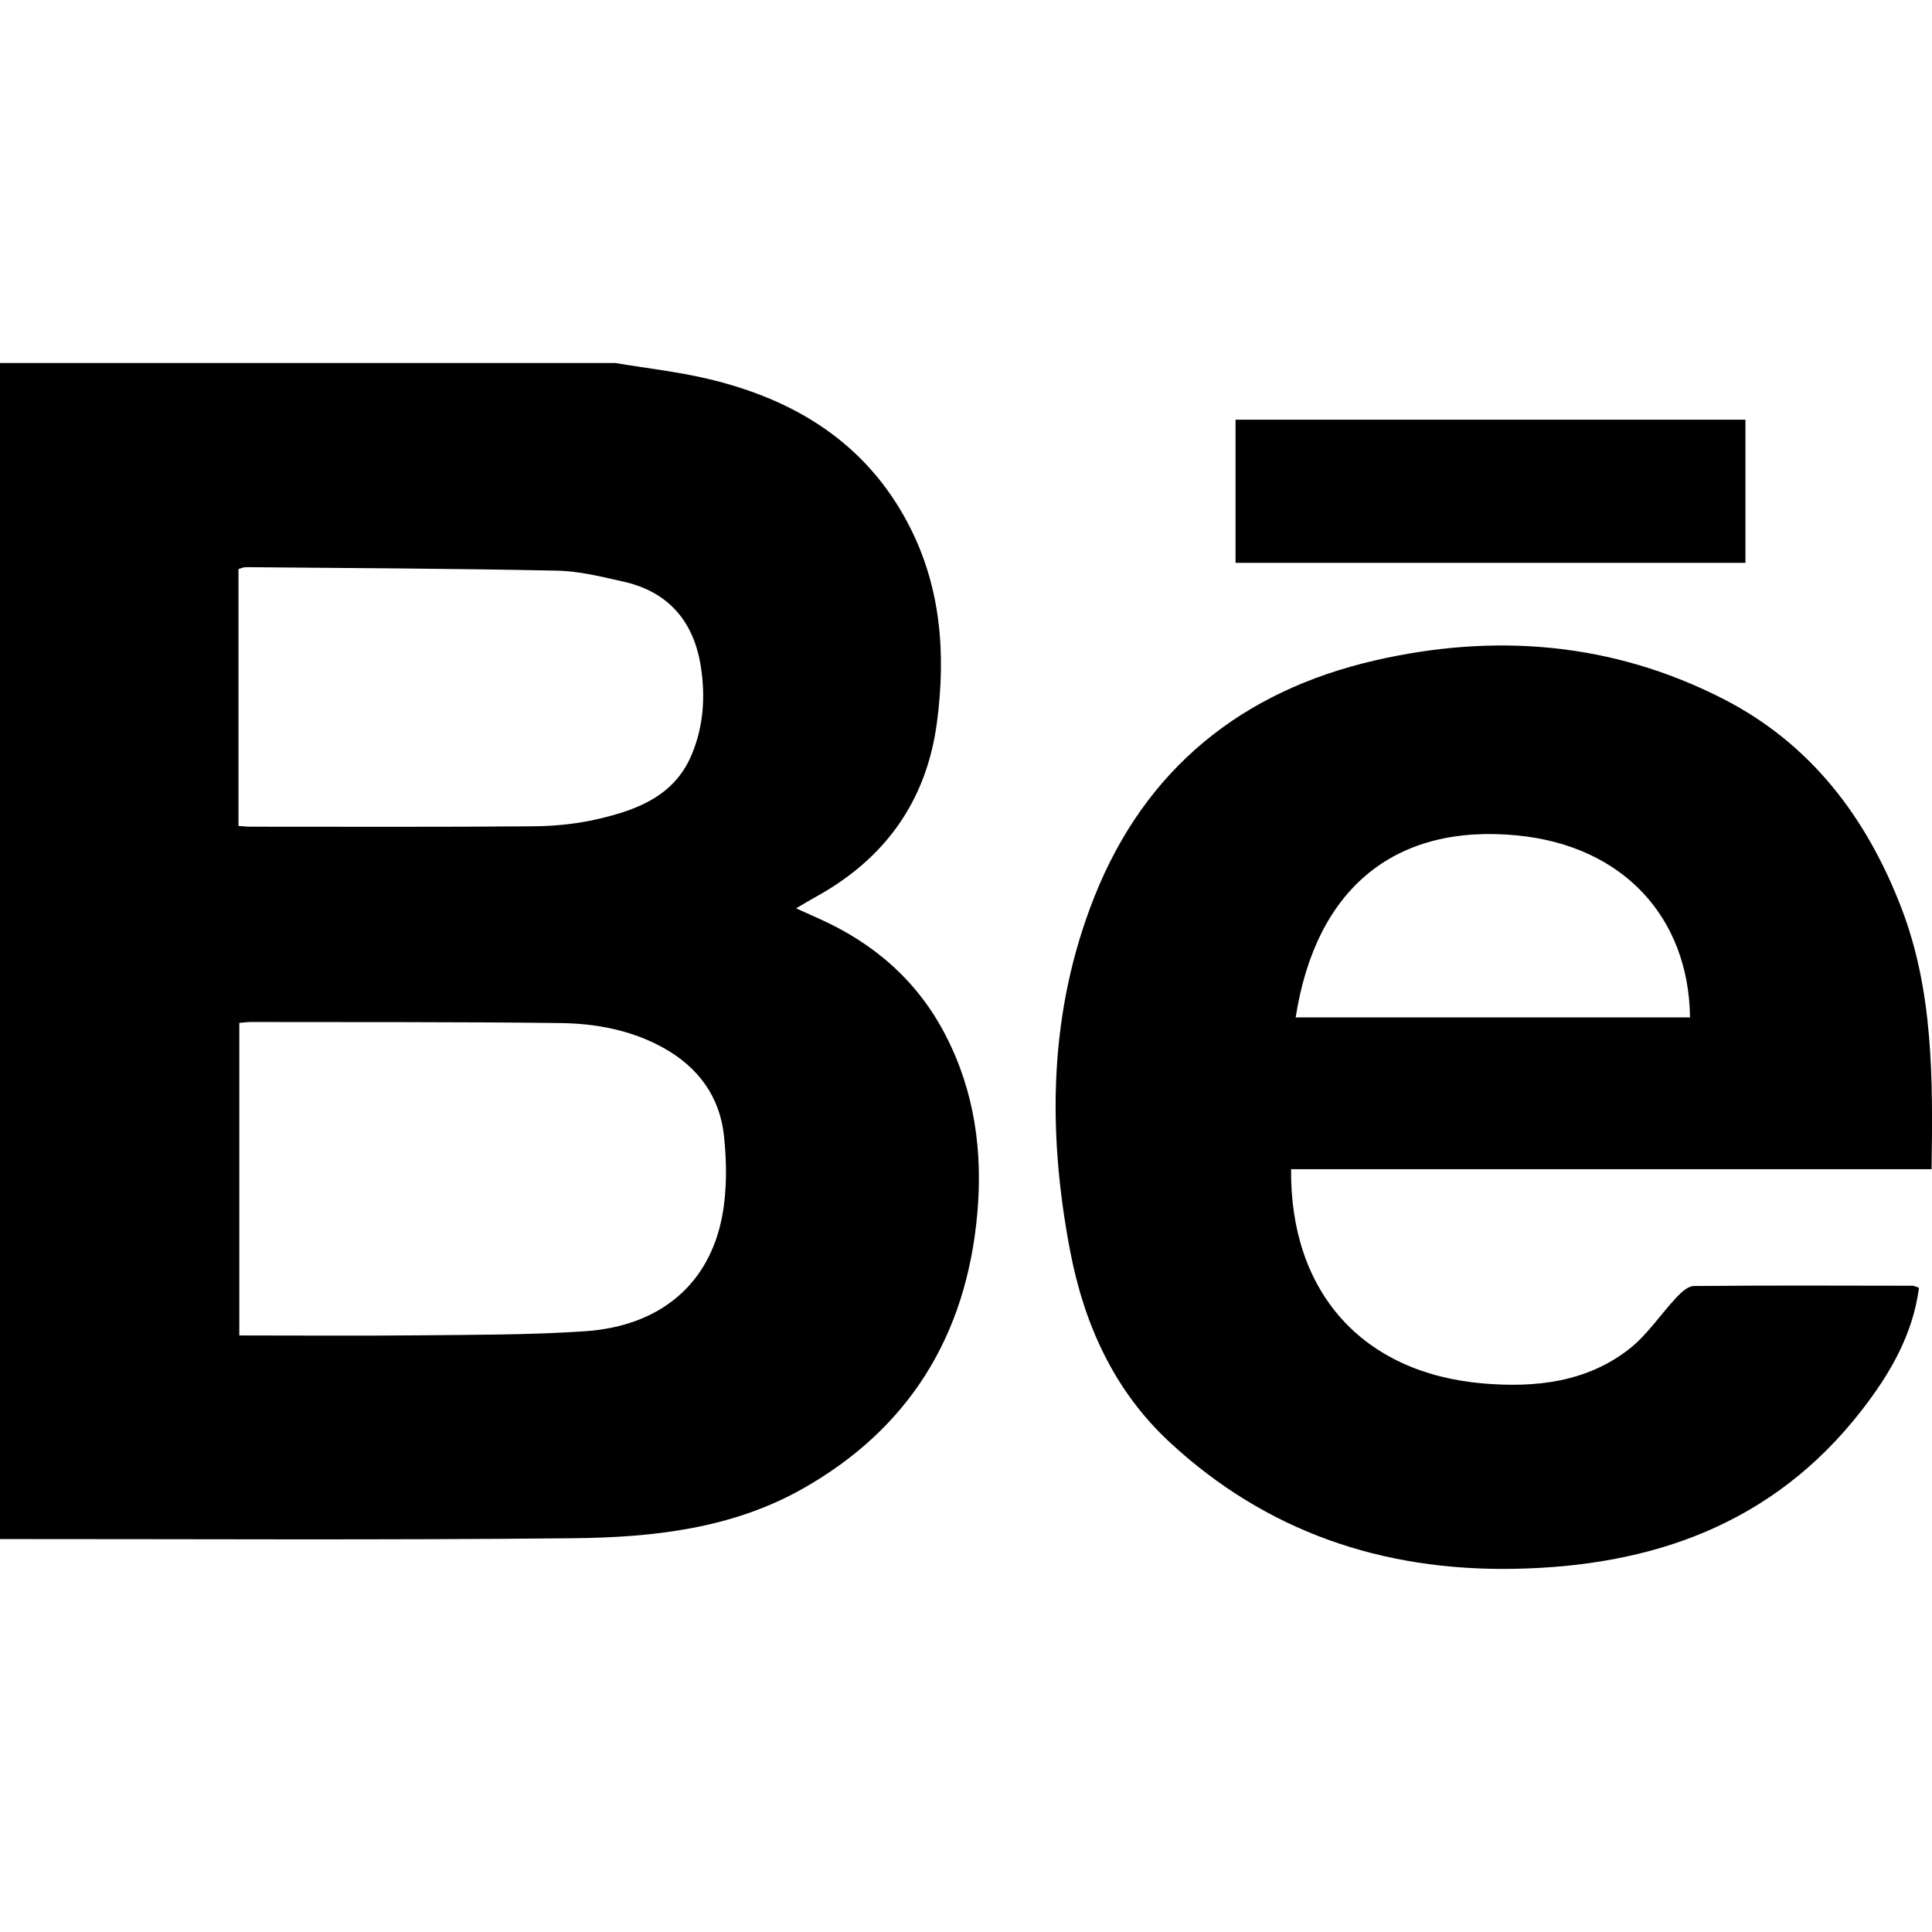 <?xml version="1.0" encoding="UTF-8"?>
<svg id="Layer_1" data-name="Layer 1" xmlns="http://www.w3.org/2000/svg" version="1.1" viewBox="0 0 608.39 608.39">
  <defs>
    <style>
      .cls-1 {
        fill: #000;
        stroke-width: 0px;
      }
    </style>
  </defs>
  <g id="_4uSl9F.tif" data-name="4uSl9F.tif">
    <g>
      <path class="cls-1" d="M0,484.66V114.31c64.57,0,129.14,0,193.71,0,9.73,1.63,19.59,2.72,29.17,4.98,27.37,6.46,49.83,20.19,63.21,45.84,10.25,19.64,11.81,40.81,8.95,62.39-3.3,24.93-16.52,43.12-38.52,55.11-1.77.97-3.49,2.04-5.83,3.41,2.93,1.32,5.08,2.29,7.23,3.25,17.35,7.77,30.95,19.56,39.79,36.6,9.23,17.78,11.8,36.79,10.03,56.4-3.45,38.32-21.53,67.73-55.27,86.67-22.21,12.47-47.05,15.17-71.84,15.43-60.21.62-120.42.24-180.63.26ZM75.36,322.1v98.44c19.04,0,37.62.15,56.2-.04,17.59-.19,35.22-.09,52.76-1.3,23.5-1.62,39.06-14.76,43.1-36.27,1.54-8.19,1.44-16.94.56-25.27-1.3-12.31-8.1-21.6-19.05-27.68-10.12-5.62-21.25-7.68-32.54-7.82-32.44-.39-64.89-.27-97.34-.33-1.15,0-2.3.17-3.69.28ZM75.11,260.1c1.6.1,2.75.23,3.9.23,29.7,0,59.41.13,89.11-.13,6.88-.06,13.89-.8,20.57-2.38,12.13-2.86,23.63-7.24,29.06-20.03,3.82-9.01,4.42-18.5,2.93-27.97-2.2-14.02-10.08-23.44-24.27-26.64-6.92-1.56-13.98-3.34-21.01-3.48-32.66-.67-65.32-.81-97.99-1.1-.72,0-1.45.36-2.31.6v80.91Z"/>
      <path class="cls-1" d="M608.25,368.18h-201.69c-.34,38.77,22.48,64.29,60.61,67.48,16.31,1.37,32.33-.36,45.72-10.74,5.79-4.48,9.98-11,15.08-16.42,1.46-1.55,3.58-3.51,5.41-3.53,22.96-.22,45.93-.13,68.9-.09.55,0,1.09.34,2.01.65-1.94,14.83-9.17,27.15-18.07,38.61-27.85,35.85-66.05,49.21-109.88,49.89-41.09.64-77.57-11.68-107.96-39.83-17.63-16.32-27.03-37.3-31.44-60.51-7.17-37.76-6.67-75.25,7.73-111.41,16.06-40.3,46.45-64.69,88.34-74.32,37.78-8.68,74.8-5.72,109.72,12.17,27.58,14.13,45.08,37.37,56,65.73,10.08,26.21,9.95,53.74,9.53,82.29ZM408.01,320.39h124.18c-.39-31.41-20.95-54-54.29-57.3-38.56-3.82-63.56,16.58-69.89,57.3Z"/>
      <path class="cls-1" d="M389.08,177.24v-45.08h160.56v45.08h-160.56Z"/>
    </g>
  </g>
</svg>